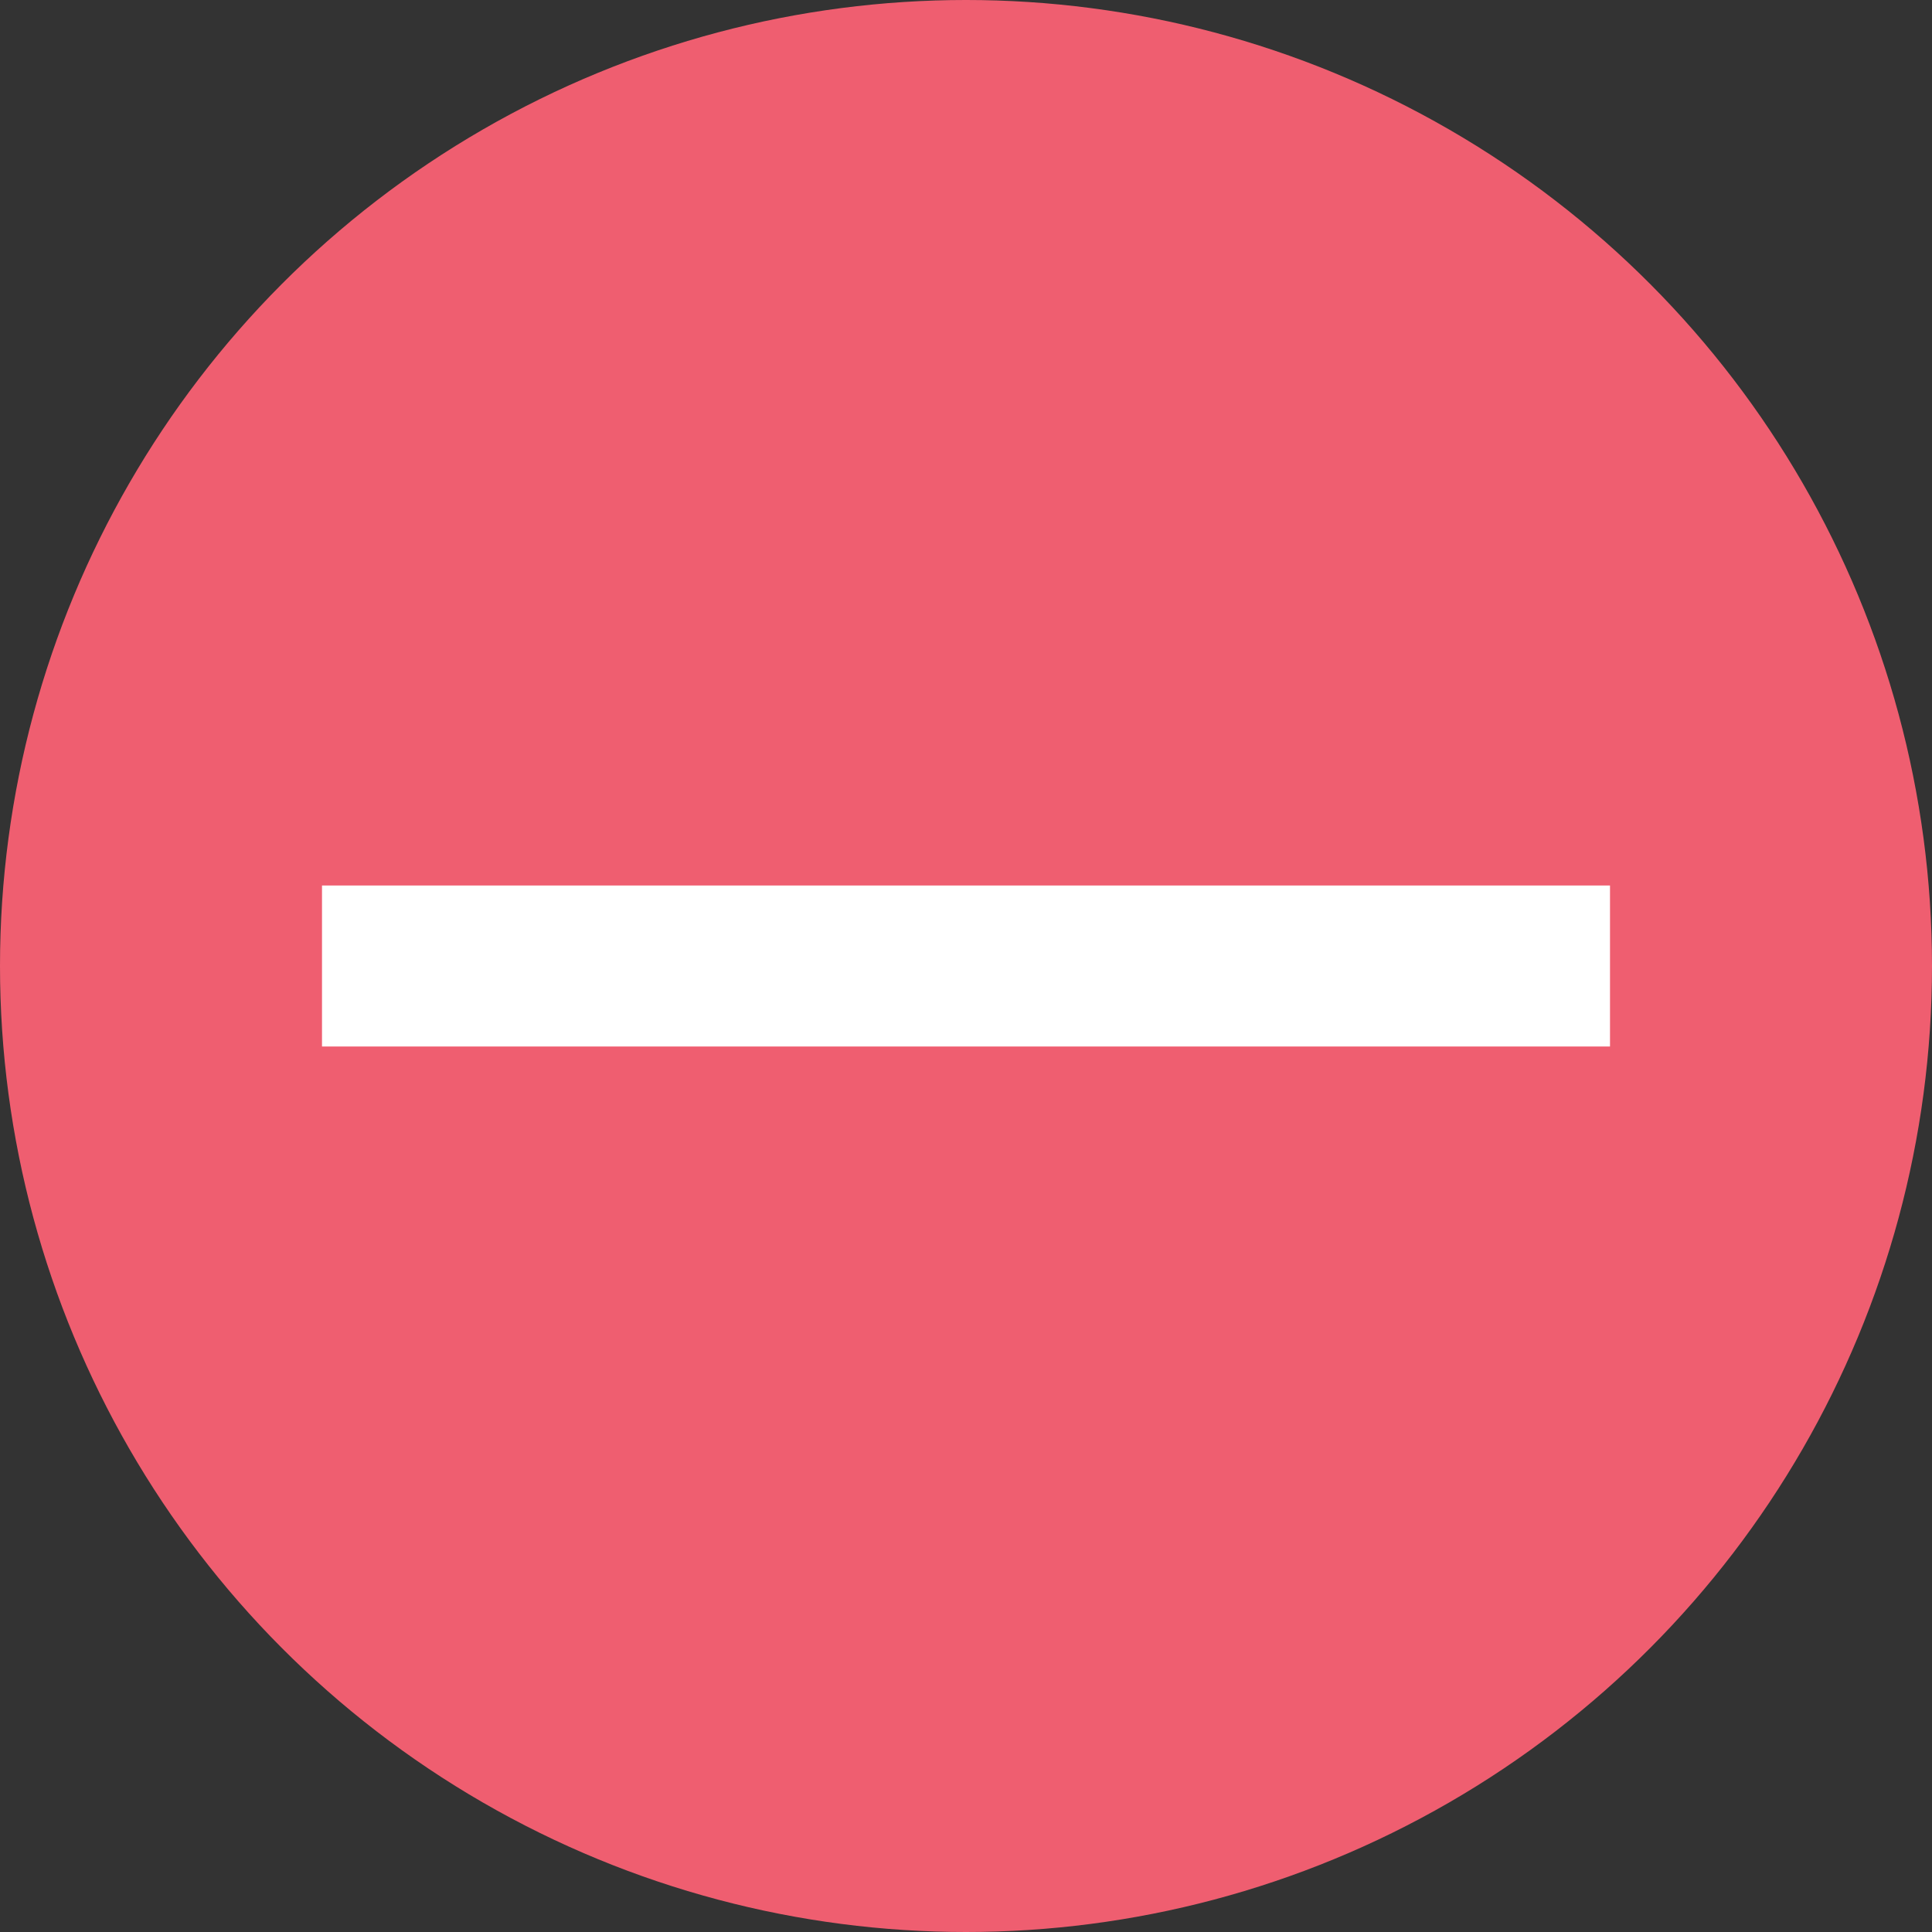 <svg width="24" height="24" viewBox="0 0 24 24" fill="none" xmlns="http://www.w3.org/2000/svg">
    <rect x="0" y="0" width="24" height="24" fill="#333333" stroke="none"/>
    <circle cx="12" cy="12" r="12" fill="#EF5E70"/>
    <path d="M4 13L4 11L20 11V13L4 13Z" fill="white"/>
</svg>
